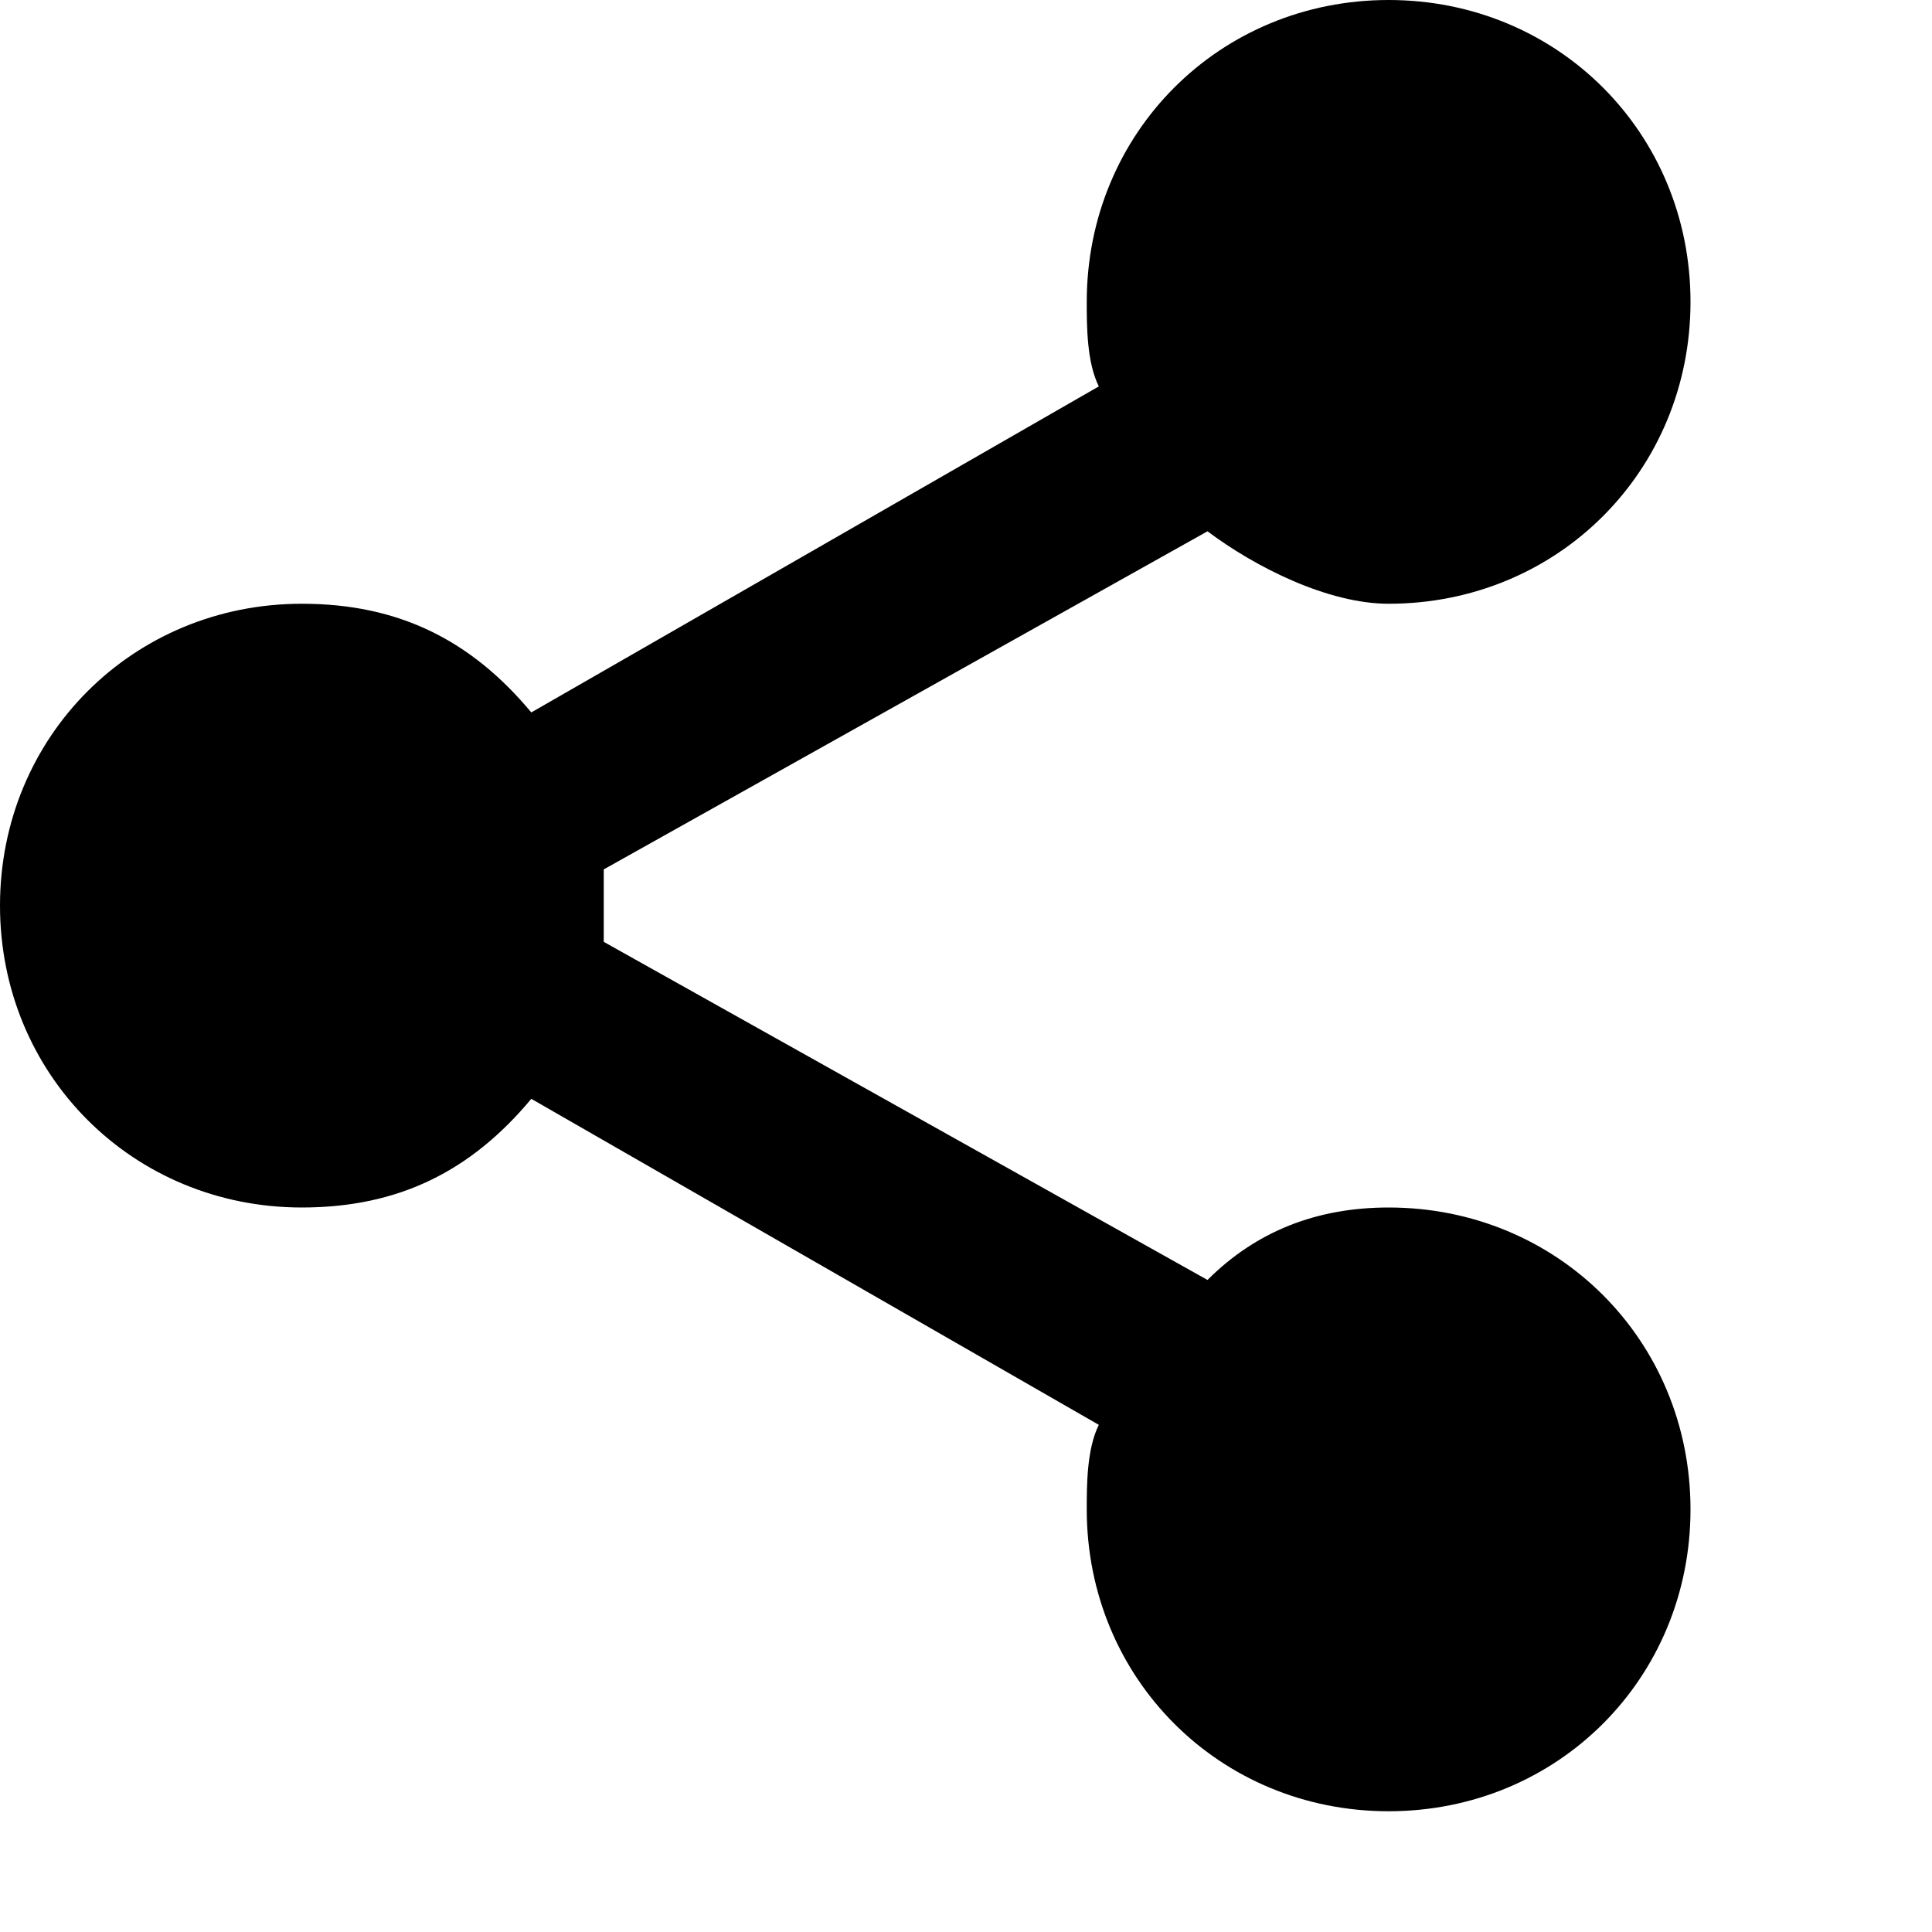 <svg xmlns="http://www.w3.org/2000/svg" viewBox="0 0 16 16" enable-background="new 0 0 16 16"><path d="m11.5 10c-.6 0-1.1.2-1.5.6l-5-2.8c0-.1 0-.2 0-.3s0-.2 0-.3l5-2.8c.4.3 1 .6 1.5.6 1.4 0 2.5-1.1 2.5-2.5s-1.1-2.5-2.5-2.5-2.5 1.1-2.5 2.5c0 .2 0 .5.1.7l-4.7 2.7c-.5-.6-1.1-.9-1.9-.9-1.4 0-2.5 1.1-2.5 2.5s1.1 2.5 2.5 2.5c.8 0 1.4-.3 1.9-.9l4.7 2.7c-.1.2-.1.5-.1.7 0 1.4 1.1 2.5 2.5 2.5s2.5-1.1 2.5-2.5-1.1-2.5-2.5-2.5" fill-rule="evenodd"/></svg>